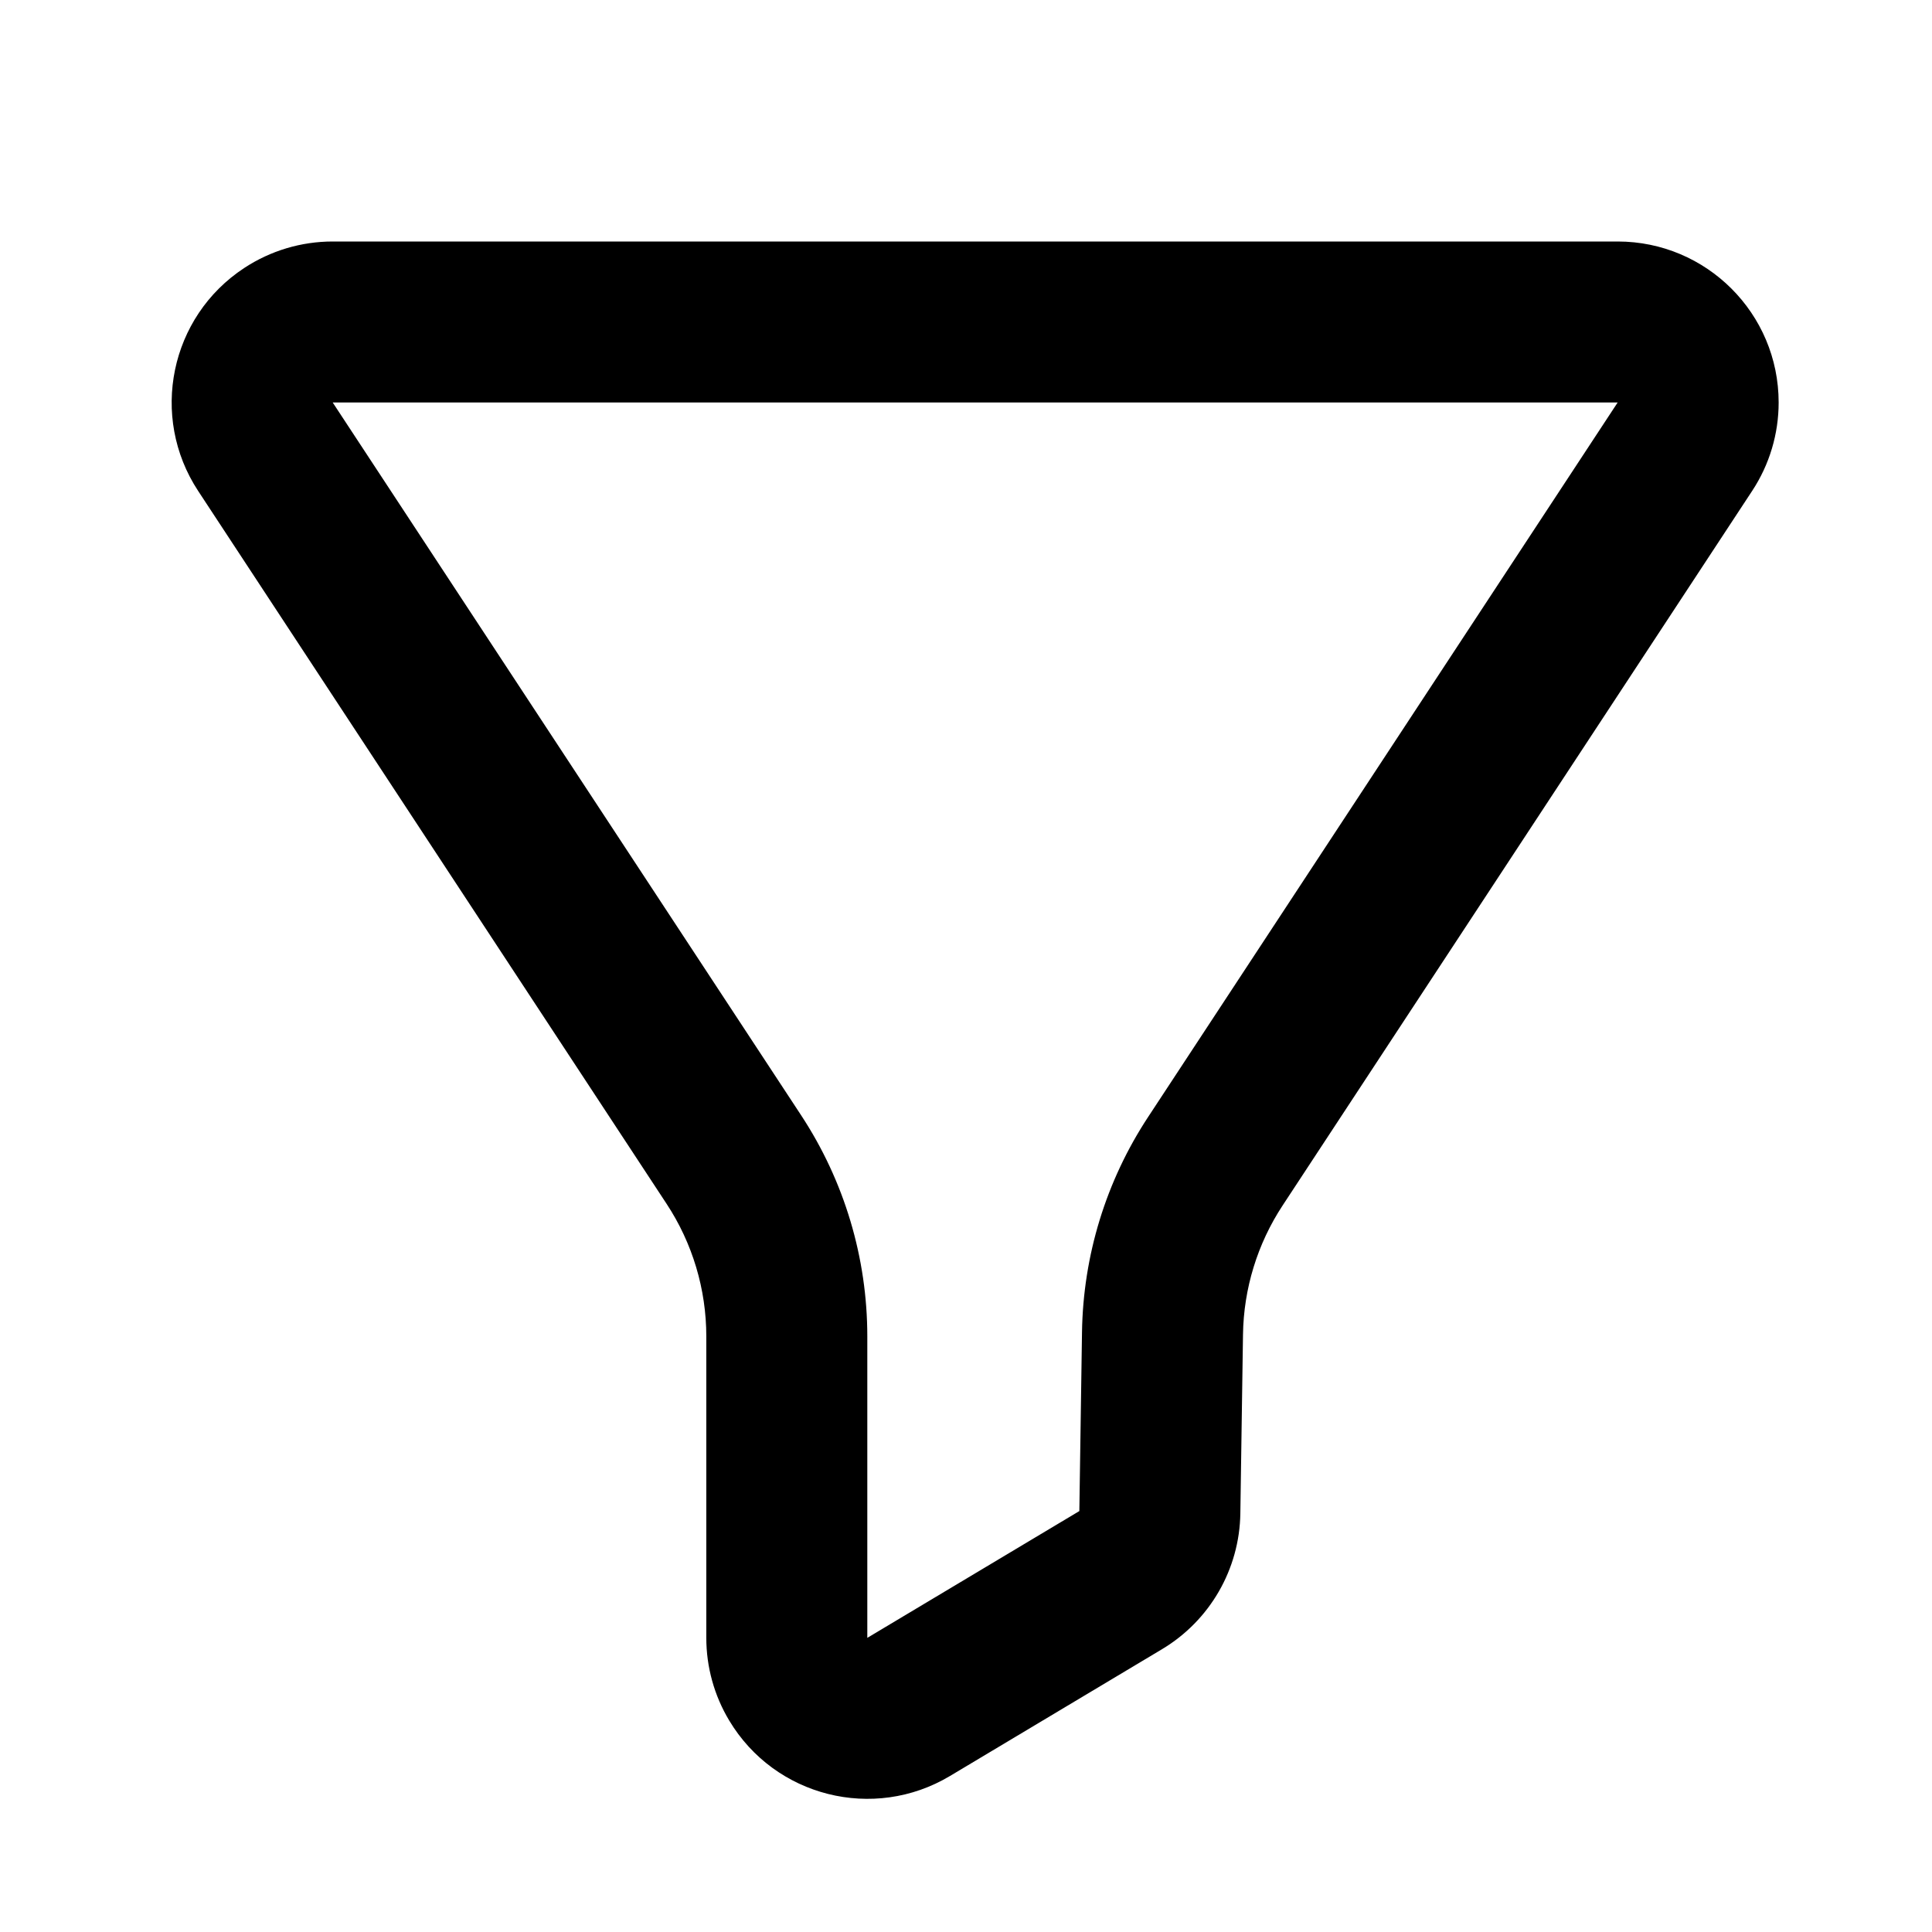 <svg fill="currentColor" viewBox="0 0 24 24" version="1.1" xmlns="http://www.w3.org/2000/svg" xmlns:xlink="http://www.w3.org/1999/xlink">
    <path d="M4.133,5 L9.953,13.856 C10.489,14.672 10.774,15.626 10.774,16.602 L10.774,20.346 L13.408,18.771 L13.441,16.549 C13.455,15.598 13.739,14.671 14.262,13.876 L20.095,5 L4.133,5 Z M4.133,3 L20.095,3 C21.199,3 22.095,3.895 22.095,5 C22.095,5.39 21.981,5.772 21.766,6.098 L15.933,14.975 C15.62,15.451 15.449,16.008 15.441,16.578 L15.408,18.8 C15.398,19.493 15.03,20.131 14.435,20.487 L11.801,22.062 C10.853,22.629 9.625,22.32 9.058,21.372 C8.872,21.062 8.774,20.707 8.774,20.346 L8.774,16.602 C8.774,16.017 8.603,15.444 8.281,14.955 L2.461,6.098 C1.855,5.175 2.111,3.935 3.034,3.329 C3.361,3.114 3.742,3 4.133,3 Z" id="Icon_Filter"></path>
</svg>
